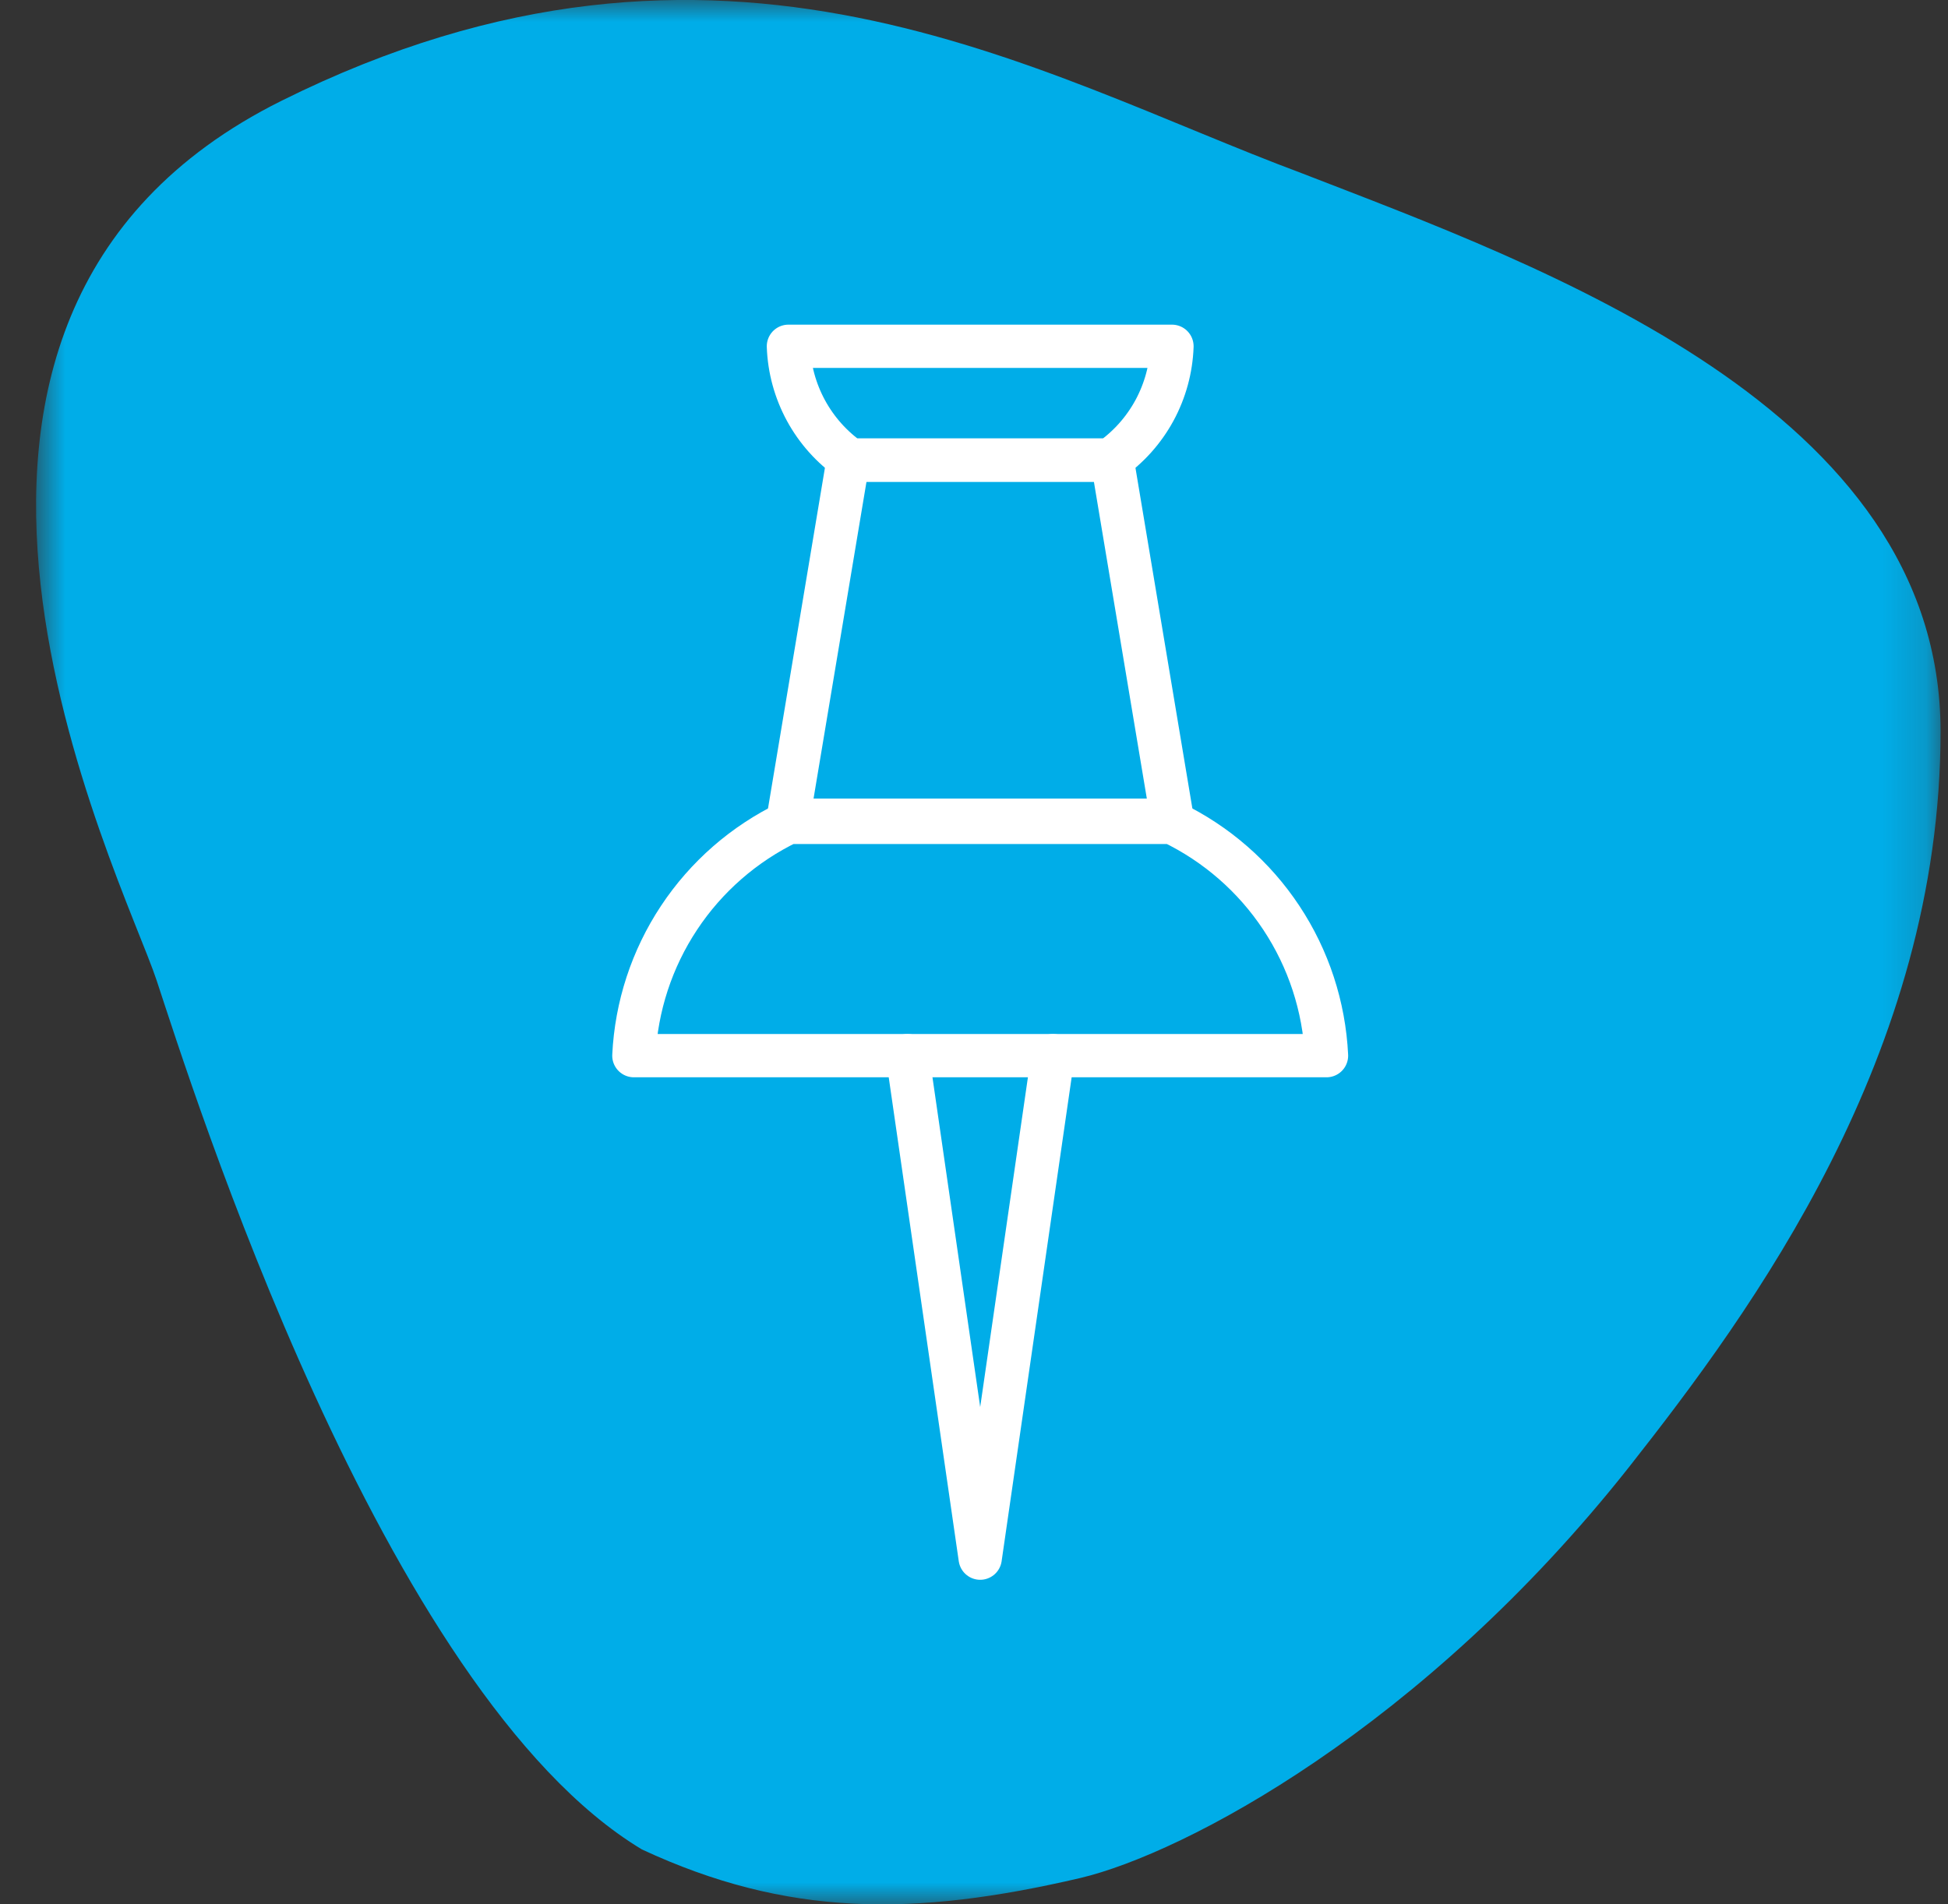 <svg width="45" height="44" viewBox="0 0 45 44" fill="none" xmlns="http://www.w3.org/2000/svg">
<rect x="0" y="0" width="45" height="44" fill="#333333" stroke="none"/>
<rect width="44" height="44" fill="black" fill-opacity="0" transform="translate(0.833)"/>
<mask id="mask0" mask-type="alpha" maskUnits="userSpaceOnUse" x="0" y="0" width="45" height="44">
<rect x="0.833" width="44" height="44" fill="#C4C4C4"/>
</mask>
<g mask="url(#mask0)">
<rect width="43.995" height="44.001" fill="black" fill-opacity="0" transform="translate(0.833 -0)"/>
<path d="M24.958 43.391C27.358 42.821 32.868 39.921 37.628 33.901C40.478 30.281 44.828 24.371 44.828 16.901C44.828 9.431 35.608 6.151 30.068 4.001C23.948 1.721 16.698 -2.749 6.498 2.331C-3.702 7.411 2.828 20.261 3.618 22.651C4.408 25.041 8.828 39.121 14.828 42.731C18.178 44.291 21.108 44.291 24.958 43.391Z" fill="#00ADE8"/>
<rect width="16" height="28" fill="black" fill-opacity="0" transform="translate(14.643 8.001)"/>
<path d="M25.693 10.631H19.593L18.203 18.951H27.083L25.693 10.631Z" stroke="white" stroke-linecap="round" stroke-linejoin="round"/>
<path d="M27.073 19.001H18.213C17.188 19.495 16.315 20.256 15.687 21.205C15.058 22.154 14.698 23.254 14.643 24.391H30.643C30.588 23.254 30.228 22.154 29.599 21.205C28.971 20.256 28.098 19.495 27.073 19.001V19.001Z" stroke="white" stroke-linecap="round" stroke-linejoin="round"/>
<path d="M19.643 10.631H25.643C26.069 10.334 26.42 9.941 26.668 9.485C26.916 9.028 27.055 8.52 27.073 8.001H18.213C18.231 8.52 18.37 9.028 18.618 9.485C18.866 9.941 19.217 10.334 19.643 10.631V10.631Z" stroke="white" stroke-linecap="round" stroke-linejoin="round"/>
<path d="M20.963 24.391L22.643 36.001L24.323 24.391" stroke="white" stroke-linecap="round" stroke-linejoin="round"/>
</g>
</svg>
